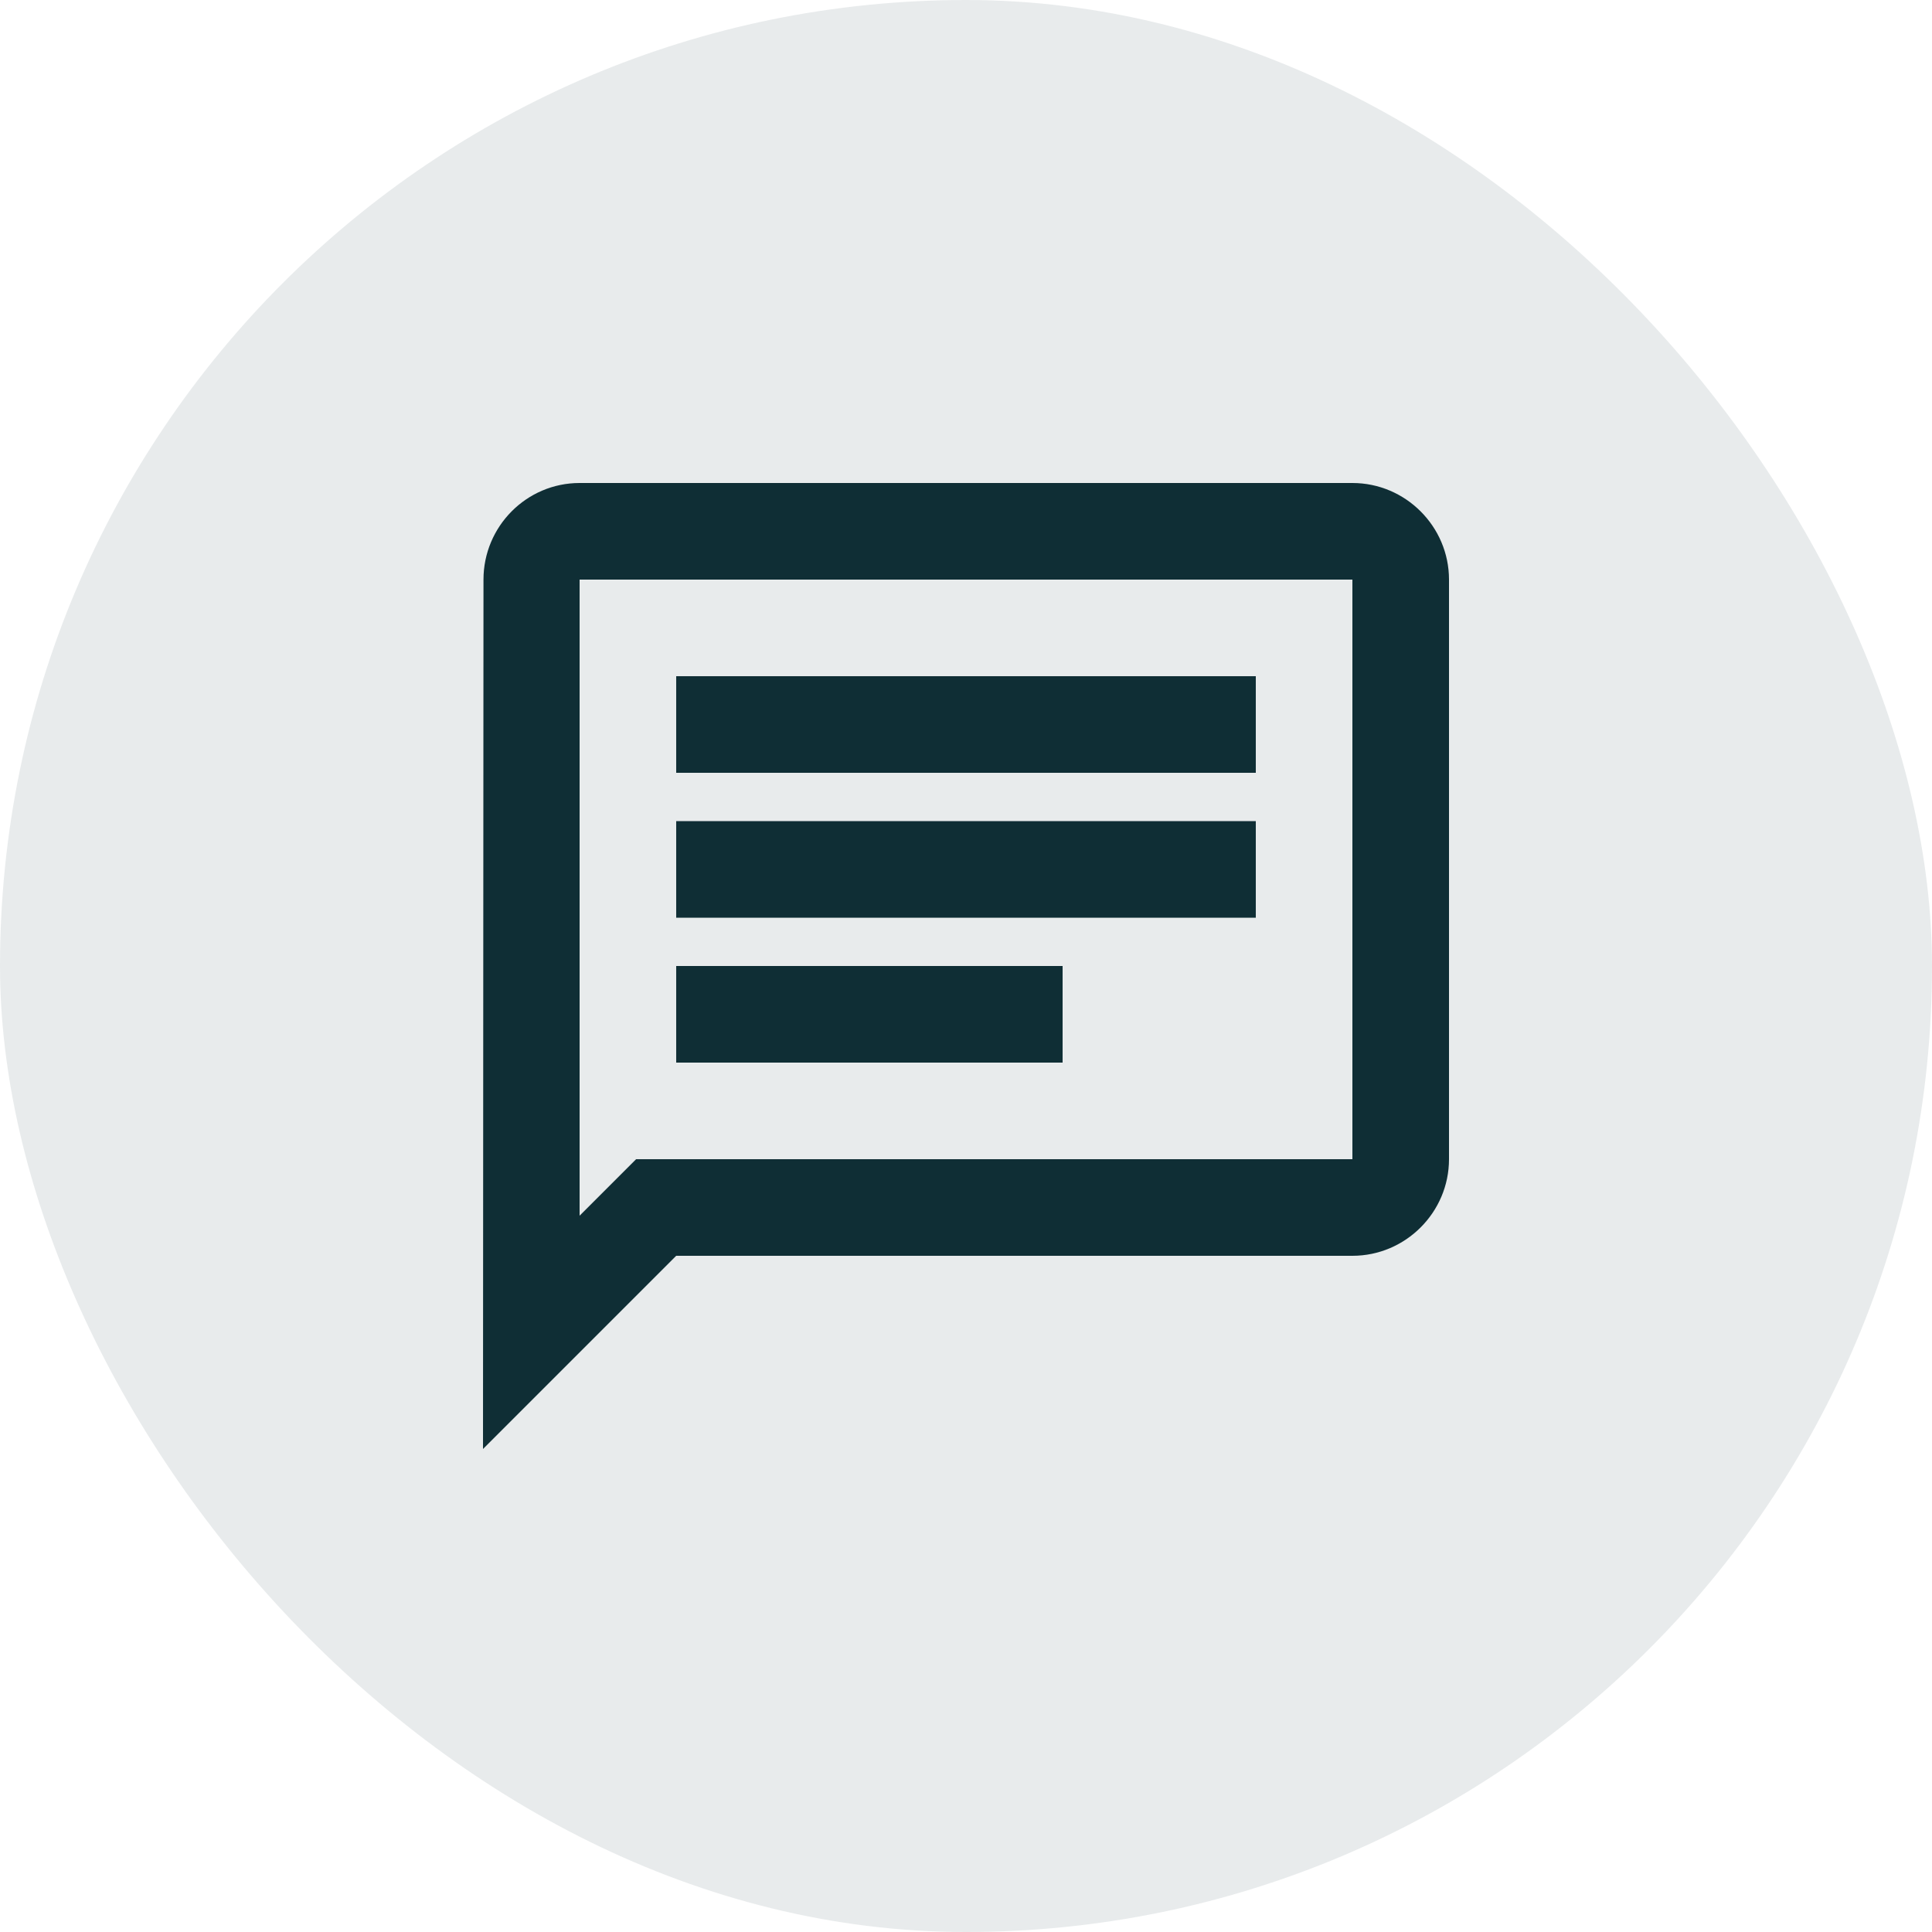 <svg width="40" height="40" viewBox="0 0 40 40" fill="none" xmlns="http://www.w3.org/2000/svg">
<rect width="40" height="40" rx="20" fill="#1C373C" fill-opacity="0.1"/>
<g clip-path="url(#clip0_1356_4930)">
<path d="M12 12H28V24H13.17L12 25.17V12ZM12 10C10.9 10 10.01 10.9 10.01 12L10 30L14 26H28C29.1 26 30 25.1 30 24V12C30 10.9 29.1 10 28 10H12ZM14 20H22V22H14V20ZM14 17H26V19H14V17ZM14 14H26V16H14V14Z" fill="#0F2E35"/>
</g>
<defs>
<clipPath id="clip0_1356_4930">
<rect width="24" height="24" fill="white" transform="translate(8 8)"/>
</clipPath>
</defs>
</svg>
